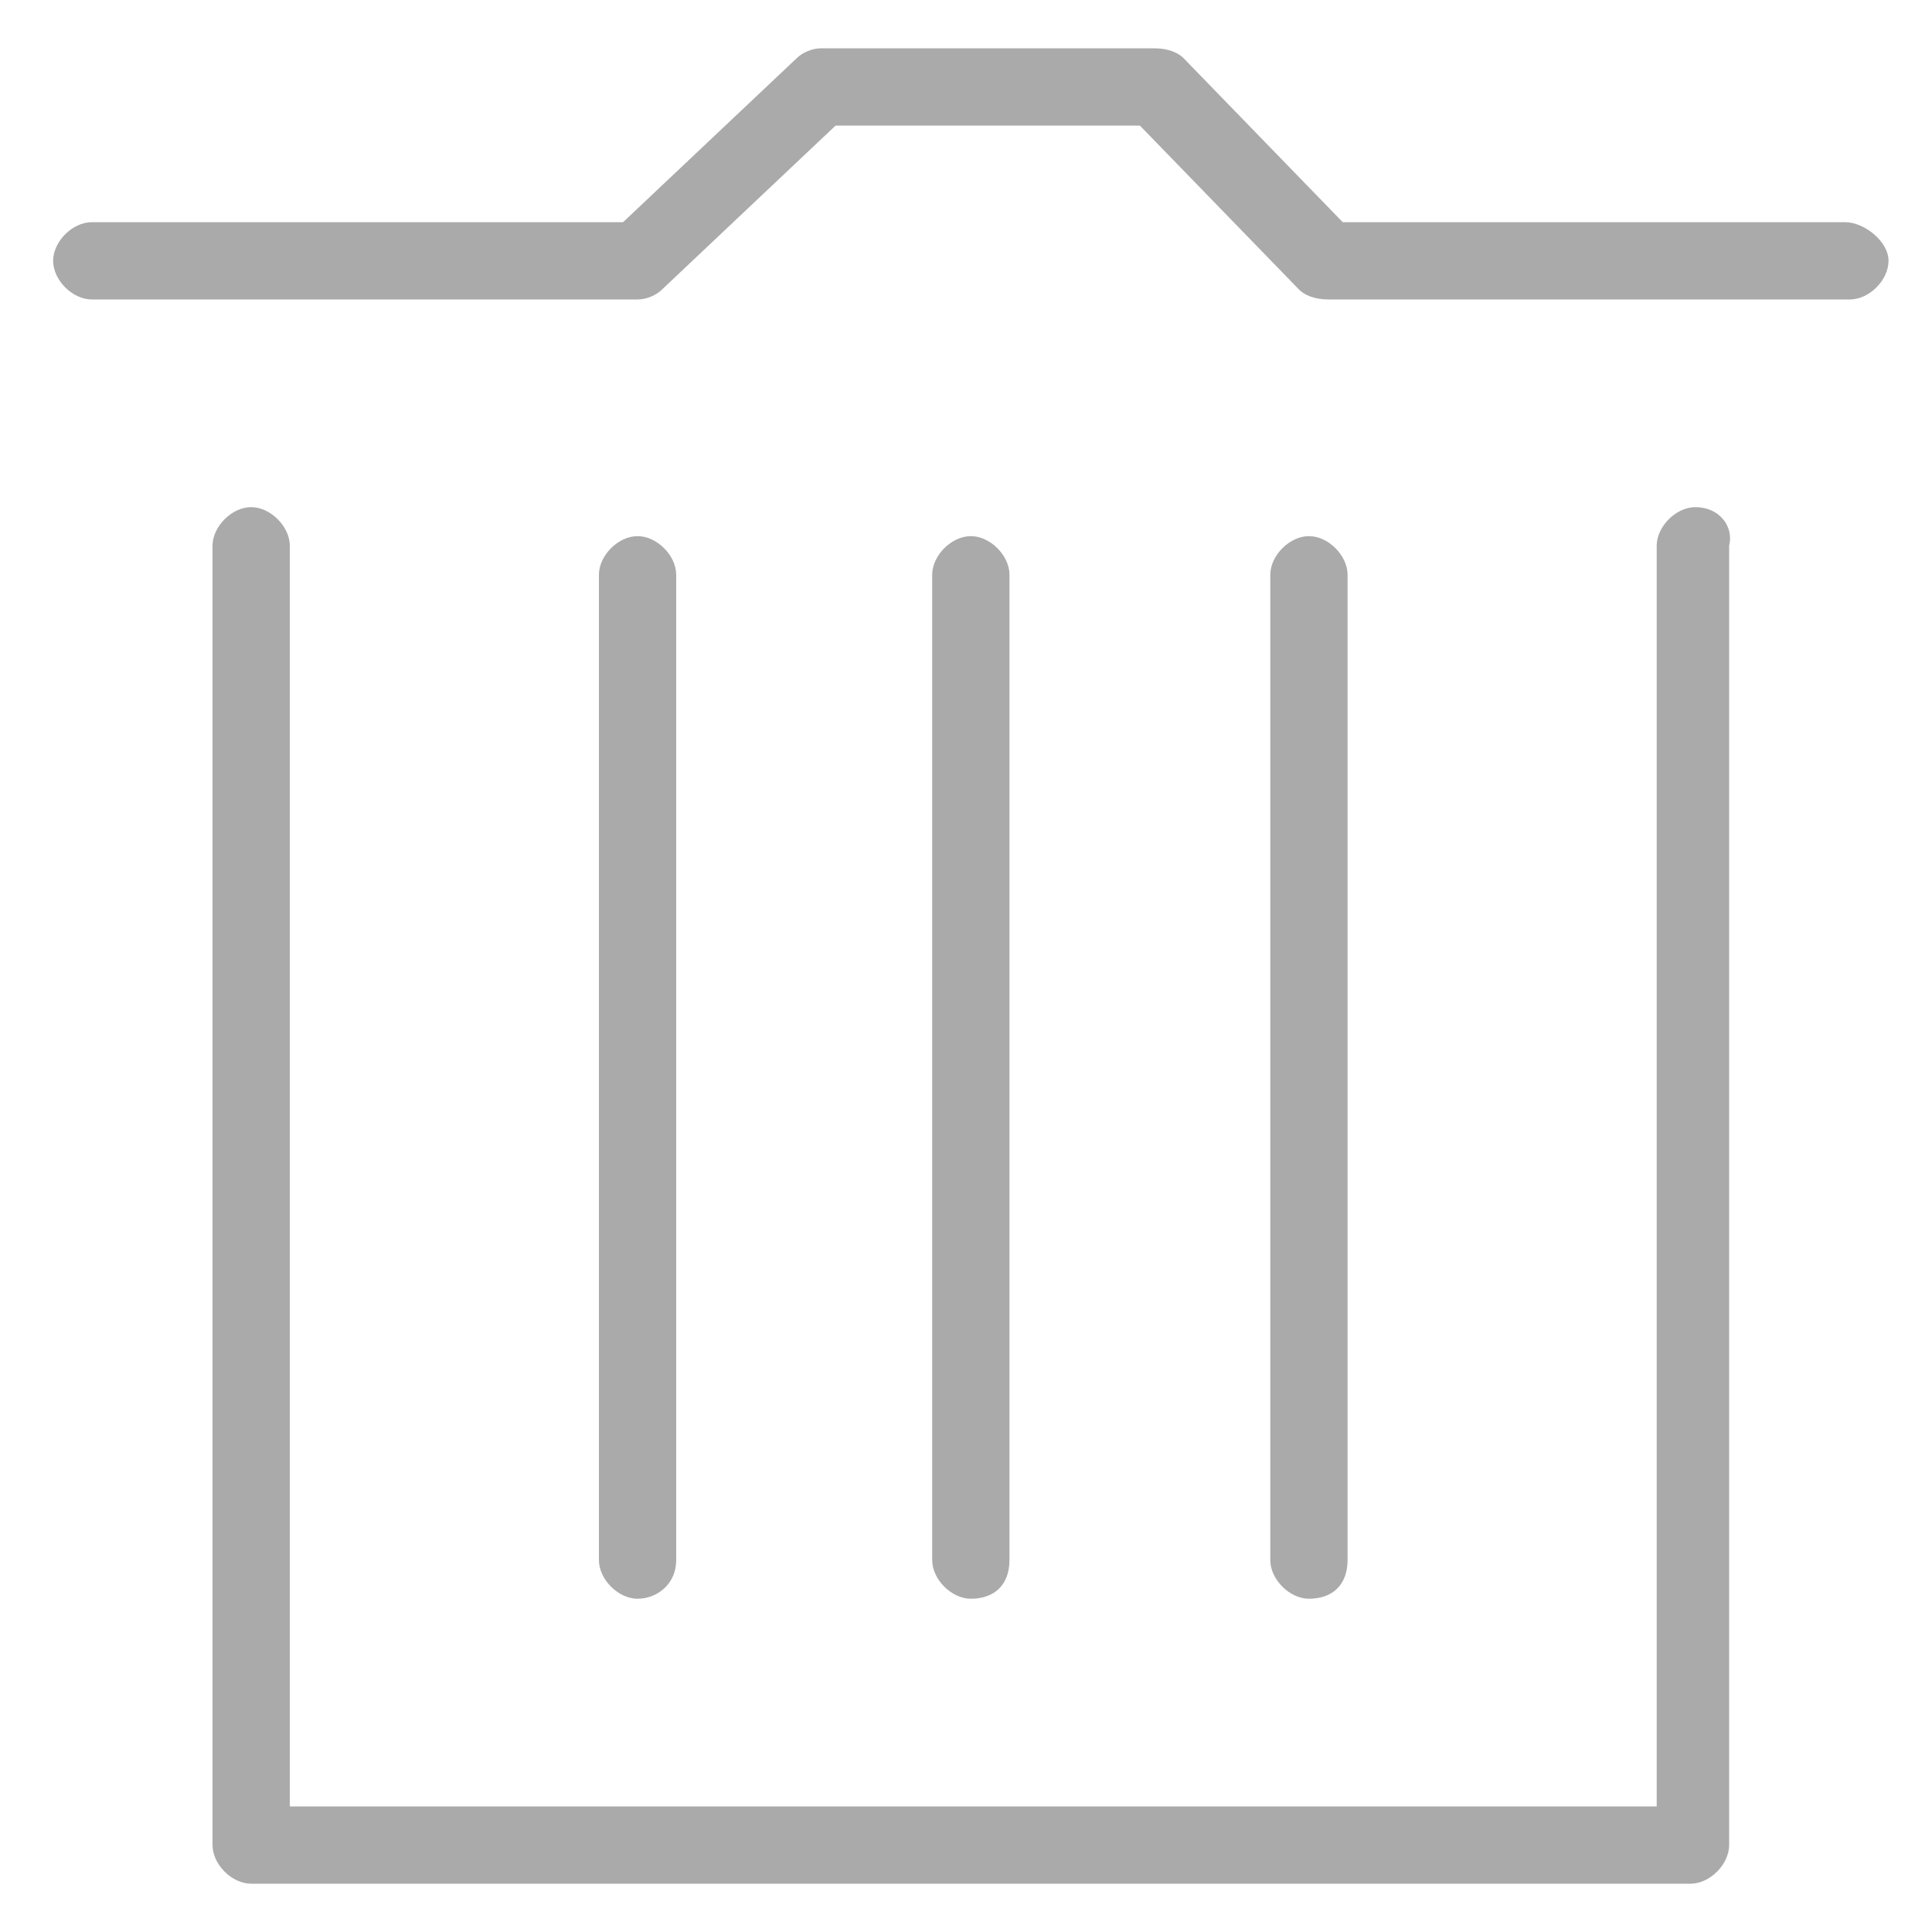 <?xml version="1.0" standalone="no"?><!DOCTYPE svg PUBLIC "-//W3C//DTD SVG 1.1//EN" "http://www.w3.org/Graphics/SVG/1.1/DTD/svg11.dtd"><svg t="1500022571005" class="icon" style="" viewBox="0 0 1024 1024" version="1.1" xmlns="http://www.w3.org/2000/svg" p-id="1876" xmlns:xlink="http://www.w3.org/1999/xlink" width="112" height="112"><defs><style type="text/css"></style></defs><path d="M898.56 268.8c-10.24 0-20.48 10.24-20.48 20.48v668.16H153.6v-668.16c0-10.24-10.24-20.48-20.48-20.48s-20.48 10.24-20.48 20.48v688.64c0 10.24 10.24 20.48 20.48 20.48h762.88c10.24 0 20.48-10.24 20.48-20.48v-688.64c2.56-10.24-5.12-20.48-17.92-20.48M977.92 117.76h-266.24l-84.48-87.04c-2.56-2.56-7.68-5.12-15.36-5.12h-176.64c-5.12 0-10.24 2.56-12.8 5.12l-92.16 87.04h-281.6c-10.24 0-20.48 10.24-20.48 20.48s10.24 20.48 20.48 20.48h289.28c5.12 0 10.24-2.56 12.8-5.12l92.16-87.04h161.28l84.48 87.04c2.56 2.56 7.68 5.12 15.36 5.12h276.48c10.24 0 20.48-10.24 20.48-20.48s-12.8-20.48-23.04-20.48" fill="#AAAAAA" p-id="1877"></path><path d="M358.4 826.88v-522.24c0-10.24-10.24-20.48-20.48-20.48s-20.48 10.24-20.48 20.48v522.24c0 10.24 10.24 20.48 20.48 20.48s20.48-7.68 20.48-20.48M535.04 826.88v-522.24c0-10.24-10.24-20.48-20.48-20.48s-20.48 10.24-20.48 20.48v522.24c0 10.24 10.24 20.48 20.48 20.48 12.8 0 20.48-7.68 20.48-20.48M714.24 826.88v-522.24c0-10.24-10.24-20.48-20.48-20.48s-20.48 10.24-20.48 20.48v522.24c0 10.24 10.24 20.48 20.48 20.48 12.8 0 20.48-7.68 20.48-20.48" fill="#AAAAAA" p-id="1878"></path></svg>